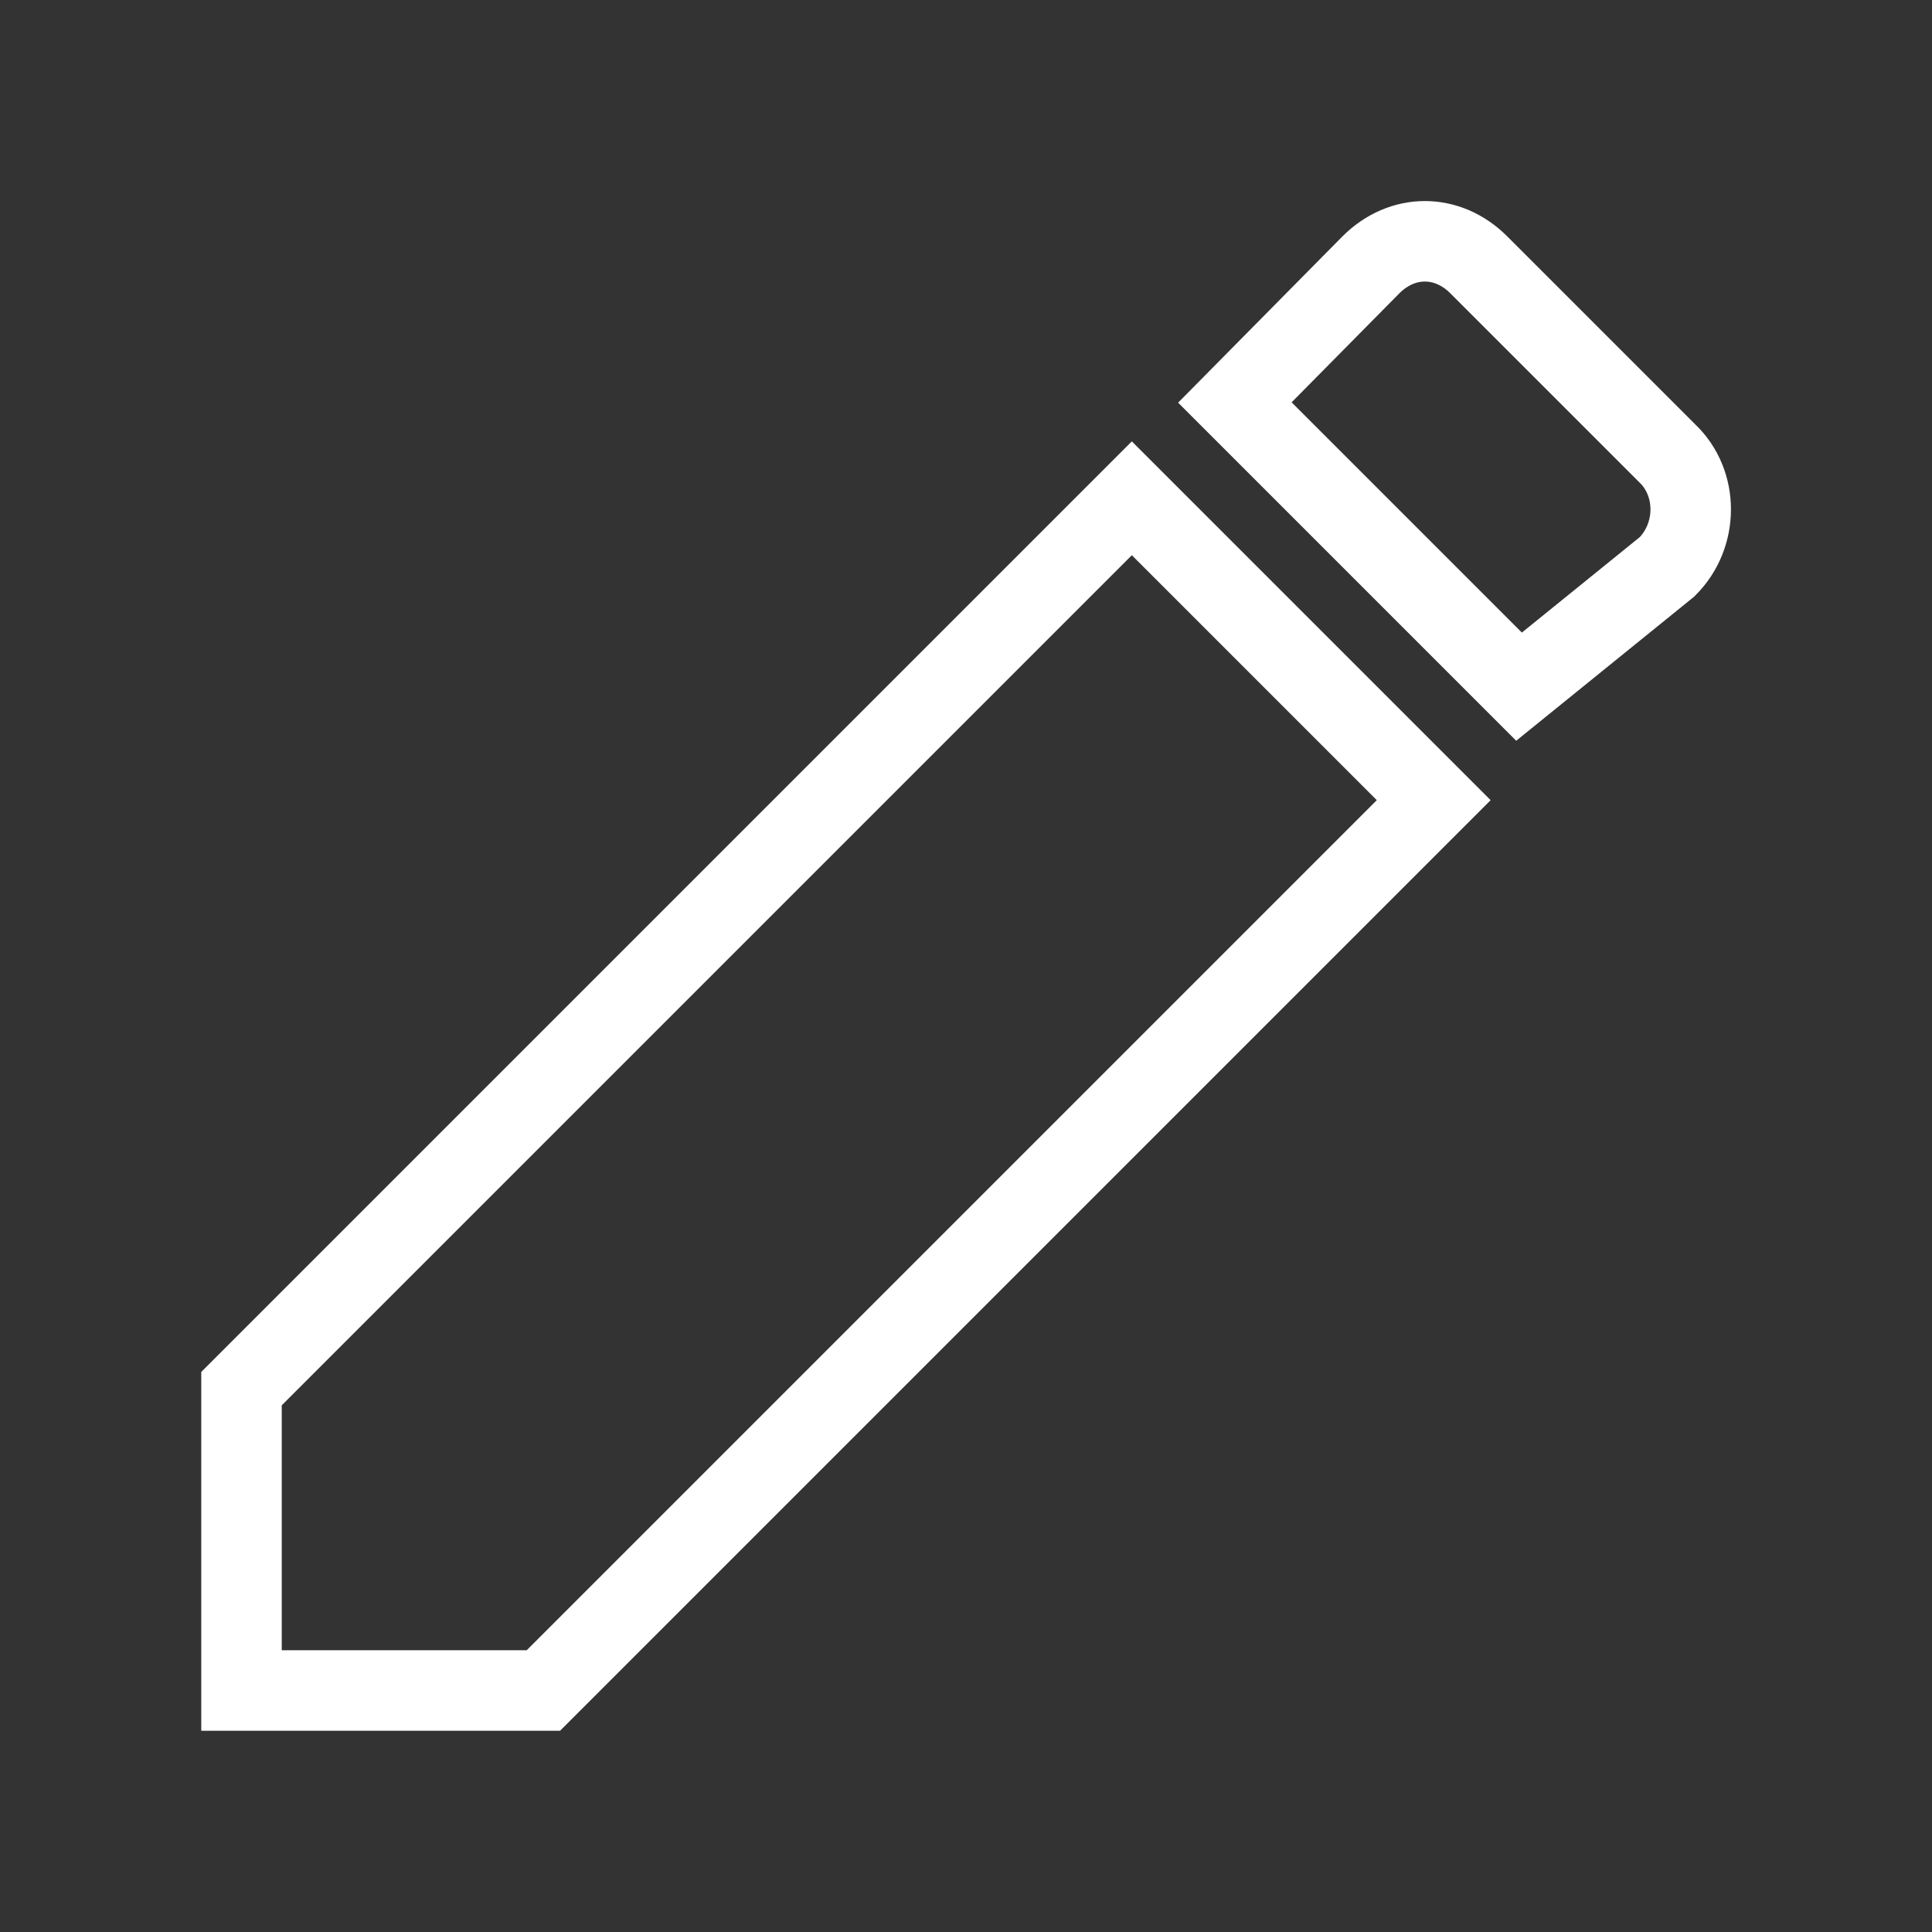 <svg width="24" height="24" viewBox="0 0 24 24" fill="none" xmlns="http://www.w3.org/2000/svg">
    <rect x="0" y="0" width="24" height="24" fill="#333333" stroke="none"/>
    <path d="M3 17.25V21H6.75L17.81 9.94L14.06 6.19L3 17.25ZM20.71 7.04C21.1 6.65 21.1 6 20.71 5.63L18.37 3.29C17.98 2.9 17.42 2.9 17.03 3.29L15.34 5L18.87 8.53L20.71 7.04Z" stroke="white"/>
</svg>